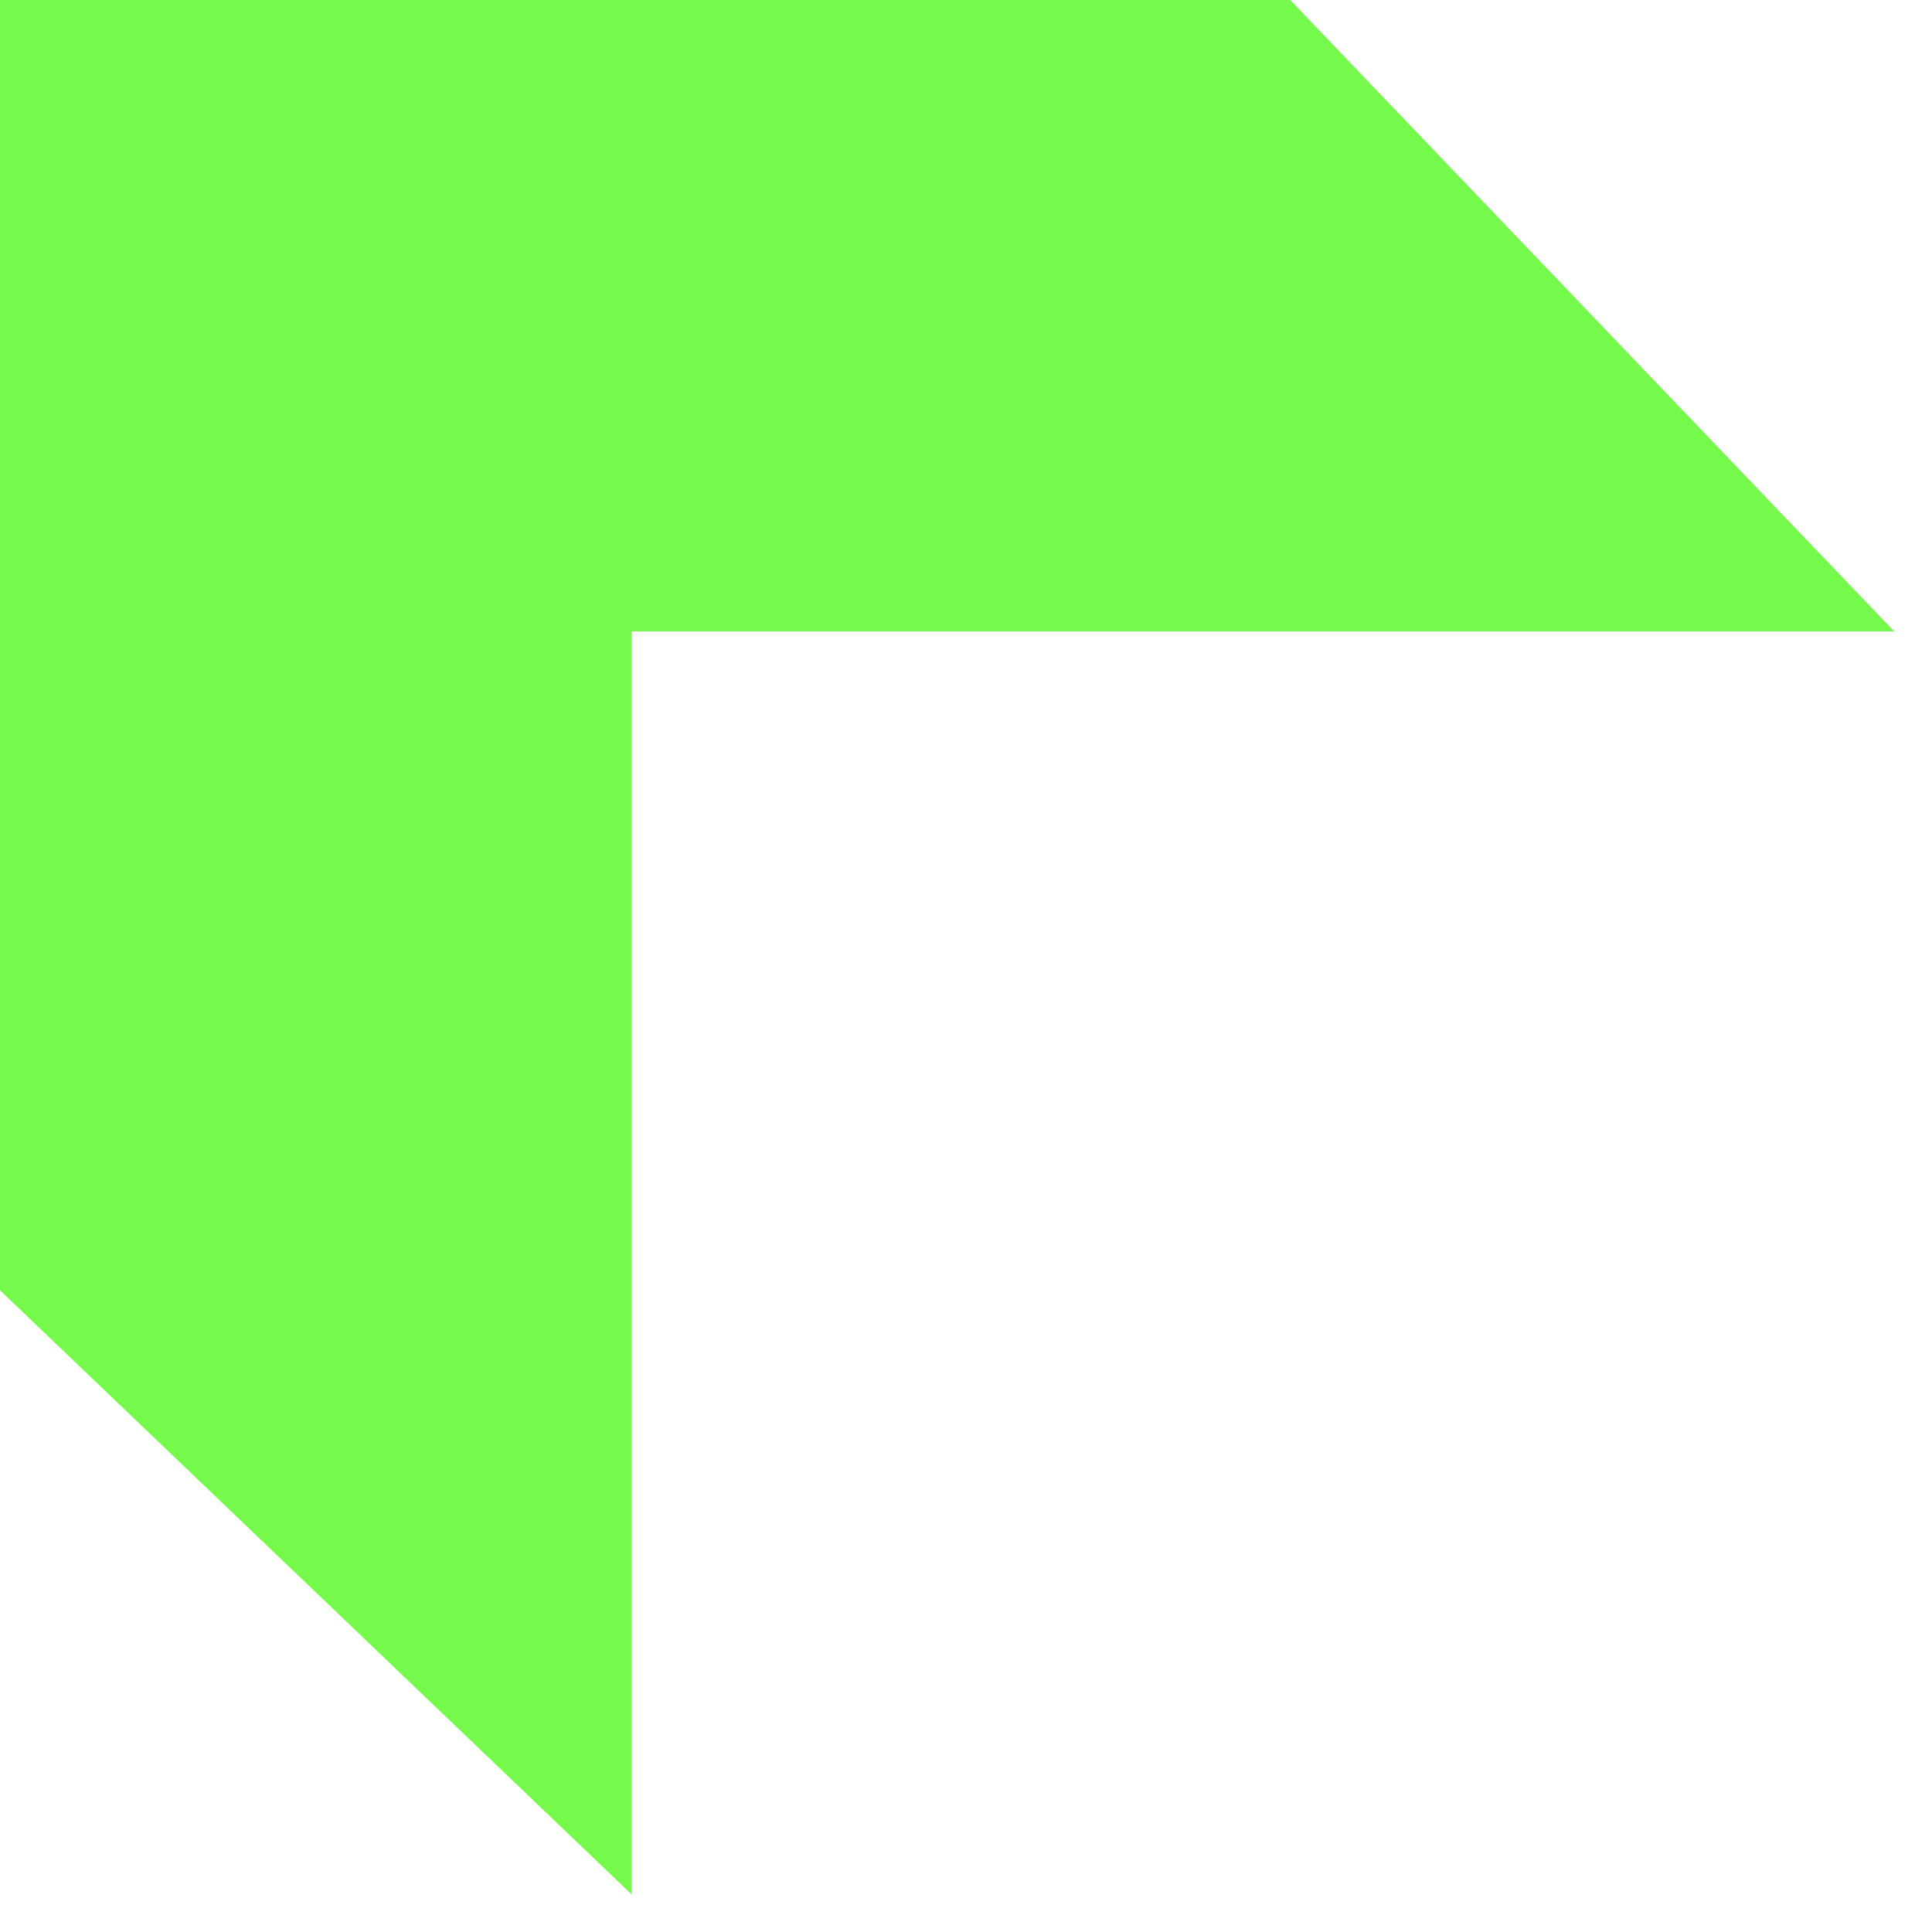 <svg width="51" height="51" viewBox="0 0 51 51" fill="none" xmlns="http://www.w3.org/2000/svg">
<path d="M3.05231e-07 34.059L9.57314e-07 -4.57764e-05L16.667 -4.54573e-05L16.667 50.001L3.05231e-07 34.059Z" fill="#75FA4C"/>
<path d="M34.059 -6.20453e-05L0.001 -6.42032e-05L0.001 16.667L50.002 16.667L34.059 -6.20453e-05Z" fill="#75FA4C"/>
</svg>
